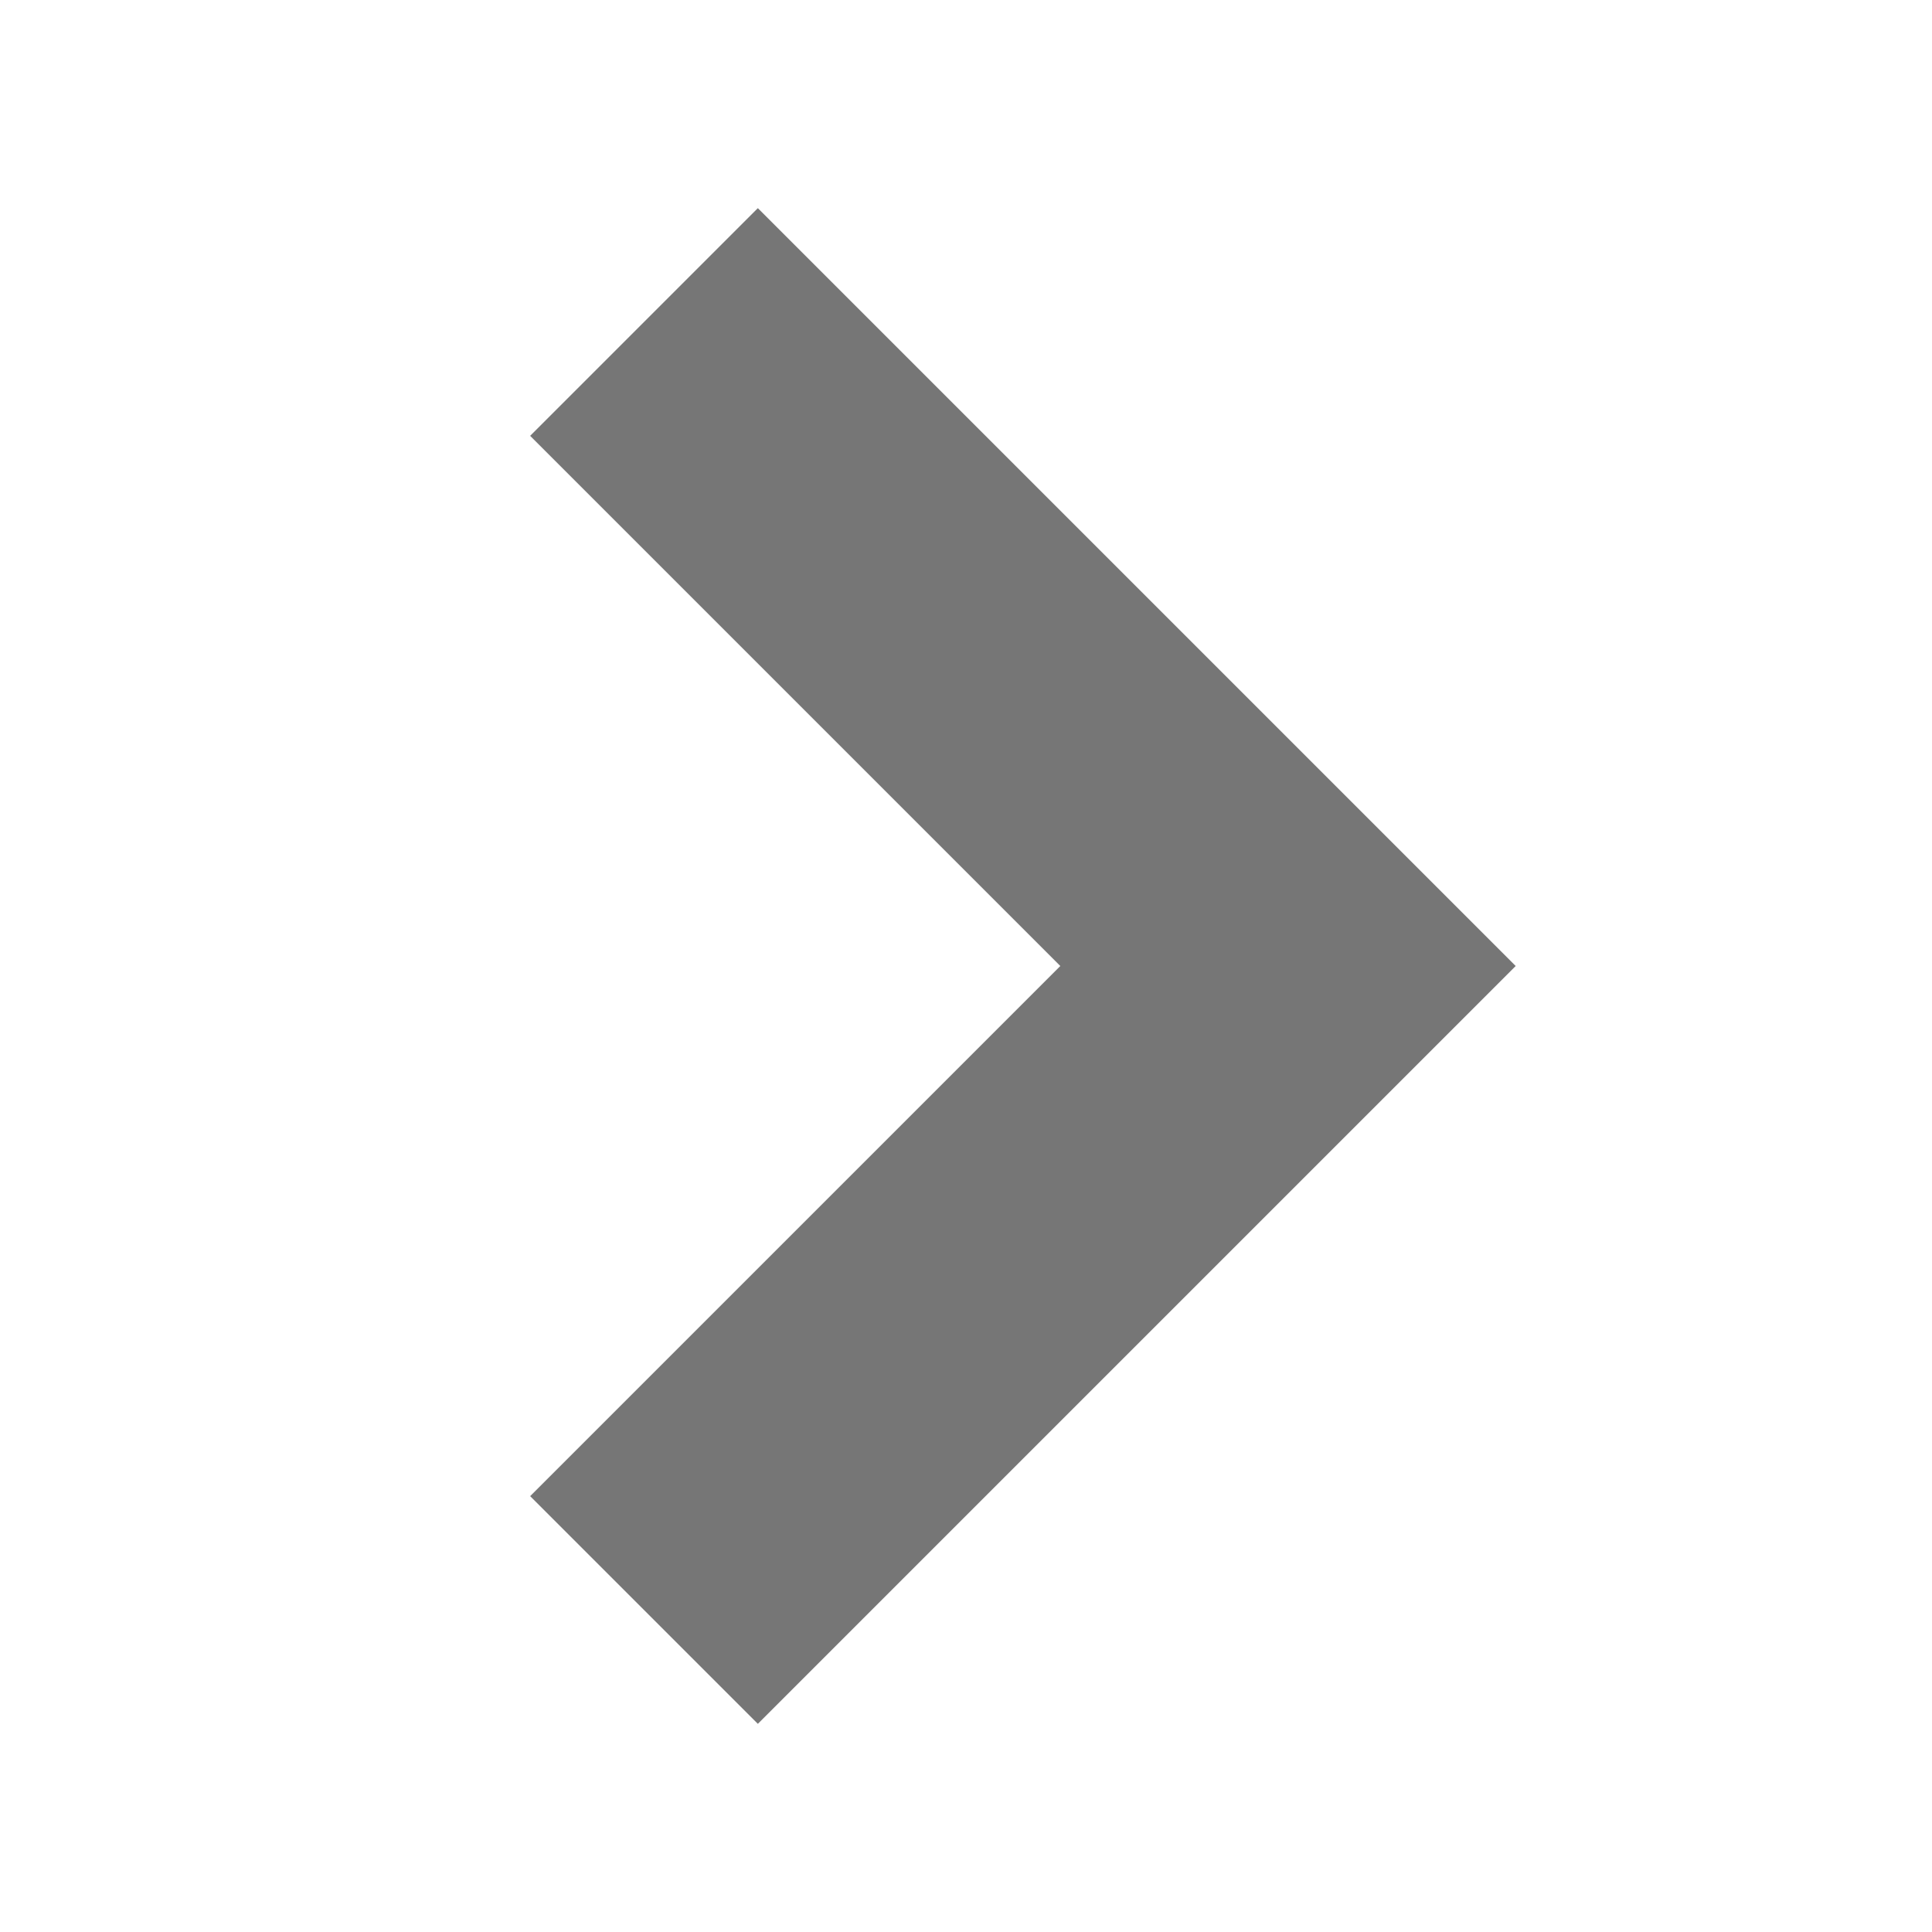 <svg xmlns="http://www.w3.org/2000/svg" width="12" height="12" viewBox="0 0 12 12"><rect width="12" height="12" fill="none" opacity="0.15"/><path d="M0,4,4,0,8,4" transform="translate(8 2) rotate(90)" fill="none" stroke="#767676" stroke-miterlimit="10" stroke-width="2"/></svg>